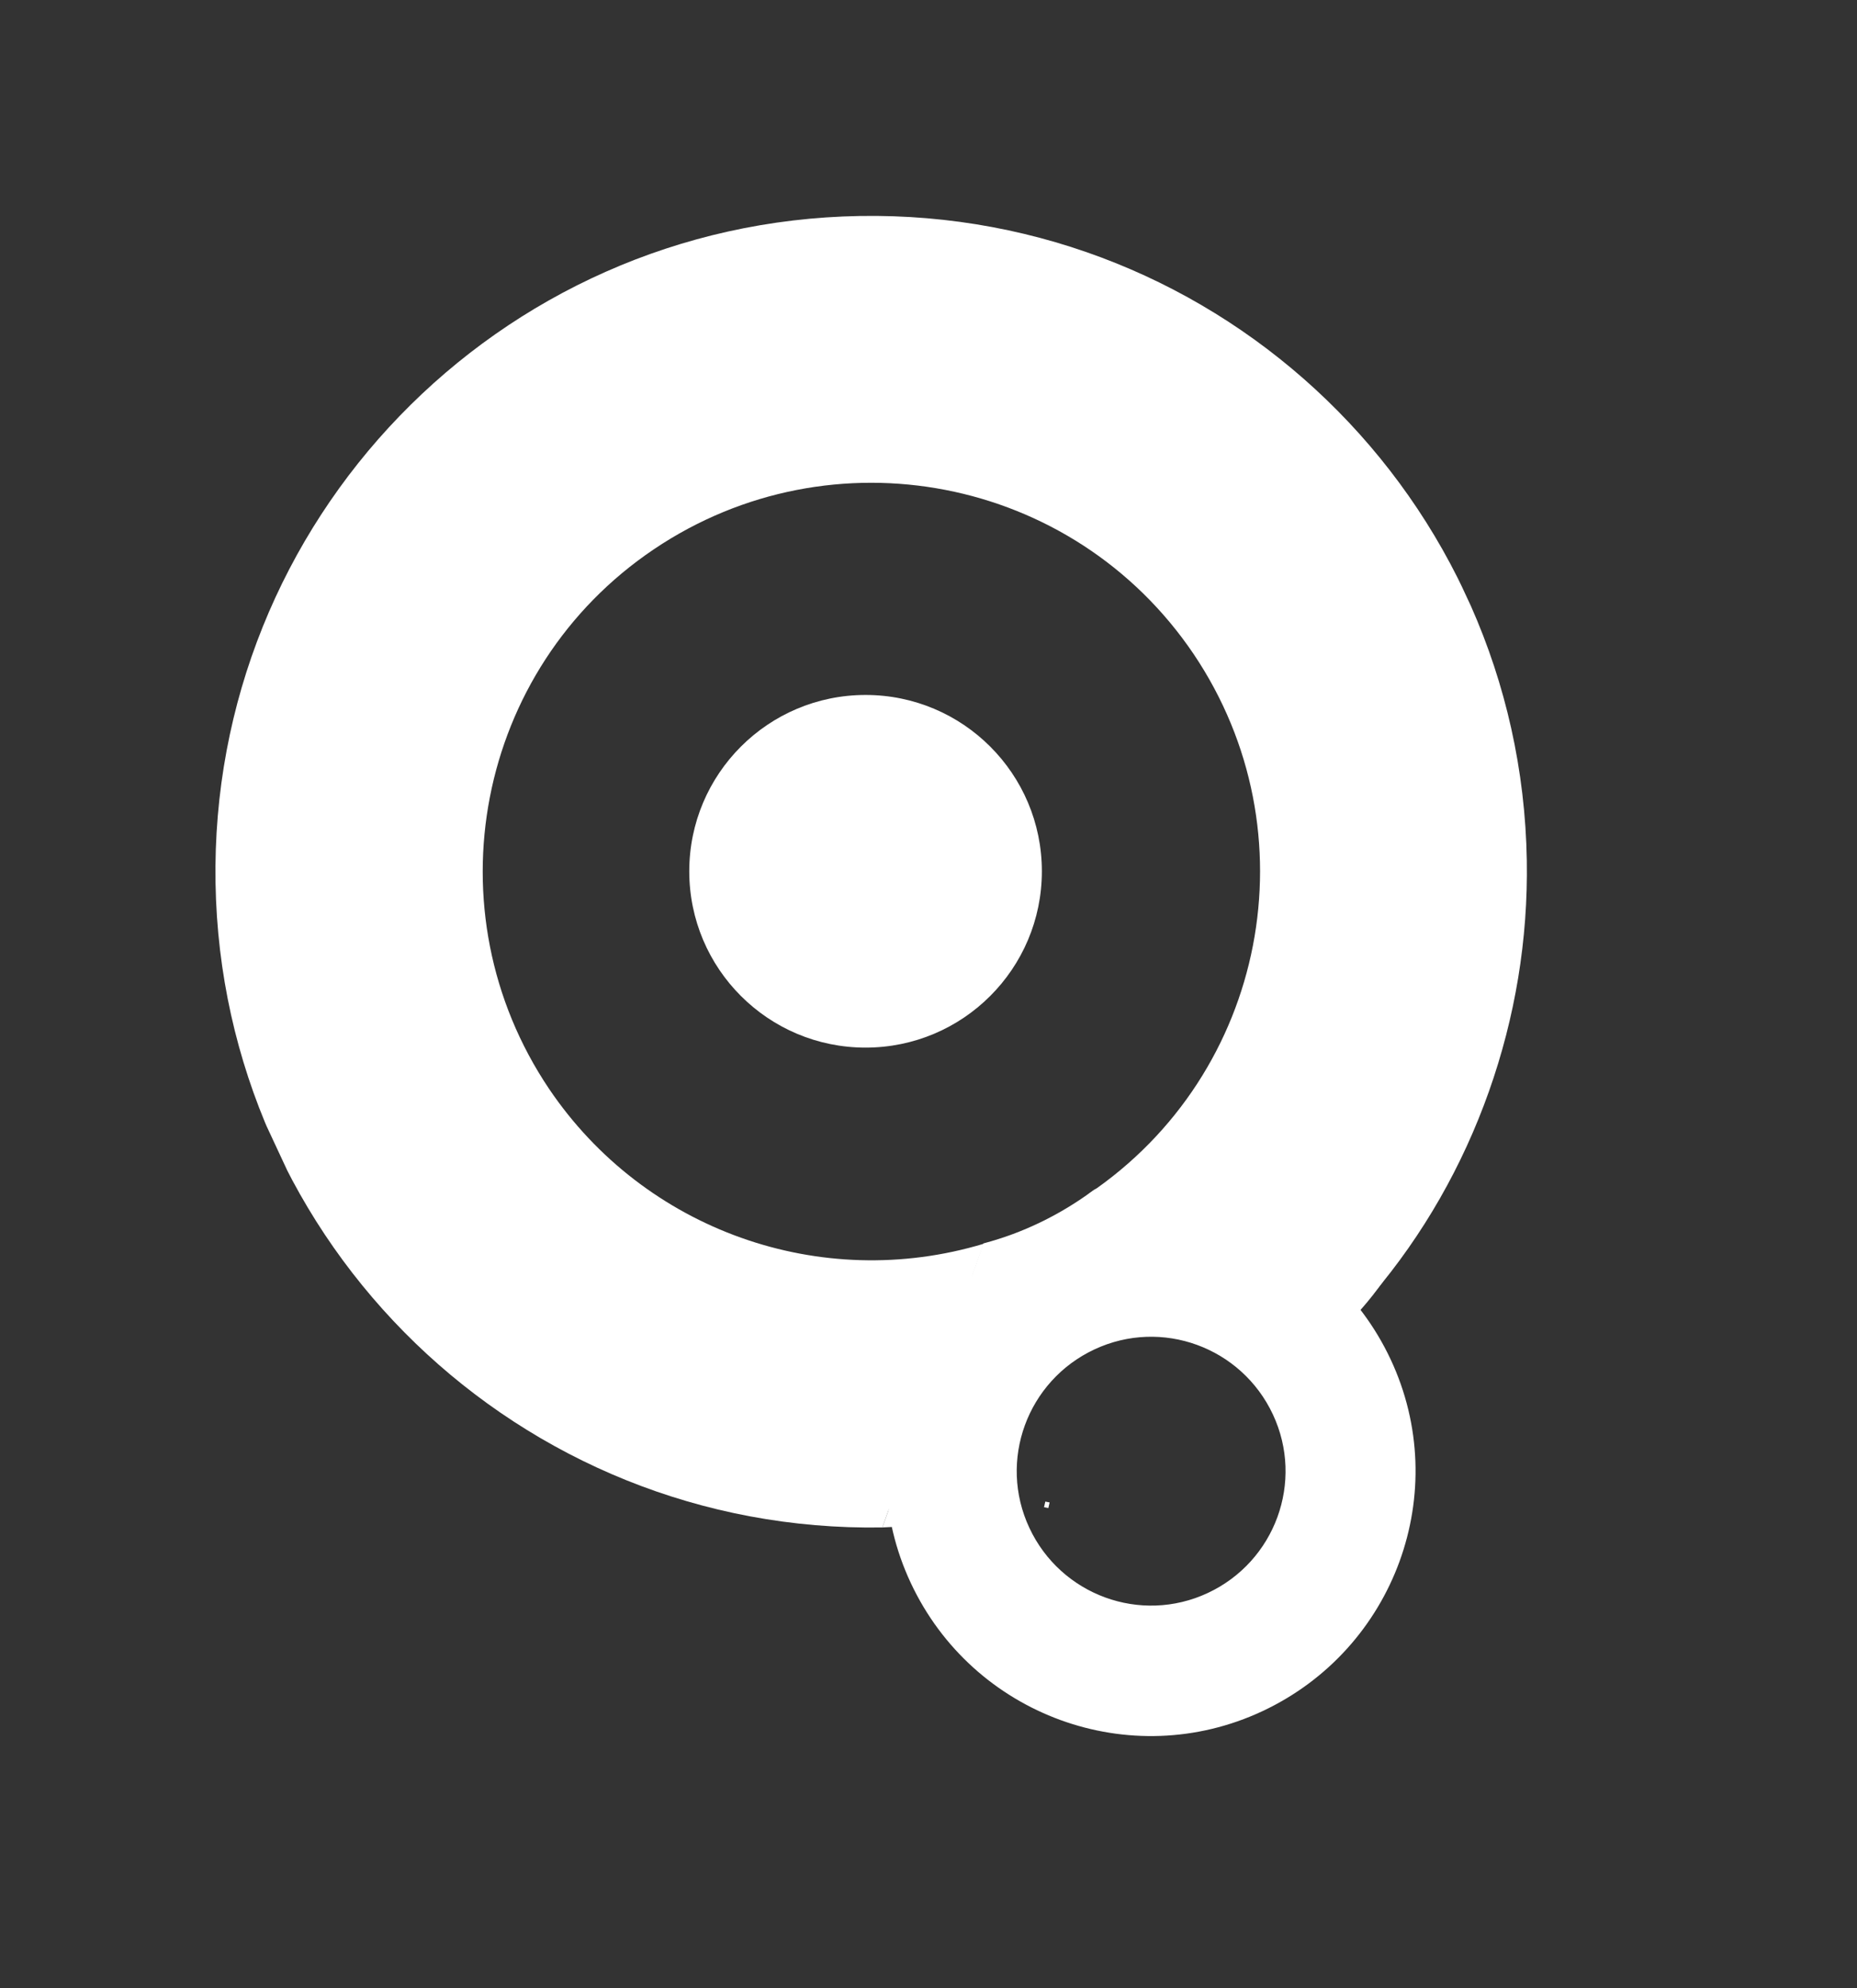 <?xml version="1.0" encoding="UTF-8"?>
<svg id="Layer_1" data-name="Layer 1" xmlns="http://www.w3.org/2000/svg" xmlns:xlink="http://www.w3.org/1999/xlink" viewBox="0 0 43.08 46.12">
  <rect x="0" y="0" width="43.08" height="46.12" fill="#333333" stroke="none"/>
  <defs>
    <style>
      .cls-1 {
        clip-path: url(#clippath);
      }

      .cls-2 {
        fill: none;
      }

      .cls-2, .cls-3 {
        stroke-width: 0px;
      }

      .cls-3 {
        fill: #fff;
      }
    </style>
    <clipPath id="clippath">
      <rect class="cls-2" x="6.33" y="4.71" width="30.42" height="36.71" transform="translate(-7.73 11.26) rotate(-25)"/>
    </clipPath>
  </defs>
  <g id="Group_122" data-name="Group 122">
    <g id="Group_23" data-name="Group 23">
      <path id="Path_13" data-name="Path 13" class="cls-3" d="M24.35,34.85l-.03.13-.1-.02.03-.13"/>
      <g id="Group_22" data-name="Group 22">
        <g class="cls-1">
          <g id="Group_21" data-name="Group 21">
            <path id="Path_14" data-name="Path 14" class="cls-3" d="M34.54,25.32c-.61,1.72-1.52,3.32-2.7,4.71l-6.58-2.34c4.13-2.79,5.21-8.39,2.43-12.52-2.79-4.13-8.39-5.21-12.52-2.43s-5.21,8.39-2.43,12.52c2.21,3.27,6.29,4.73,10.08,3.59l-2.35,6.58c-8.4.14-15.33-6.55-15.47-14.95-.14-8.4,6.55-15.33,14.95-15.47,8.4-.14,15.33,6.55,15.47,14.95.03,1.83-.27,3.64-.88,5.36"/>
            <path id="Path_15" data-name="Path 15" class="cls-3" d="M24.1,28.56c-3.07,1.43-4.41,5.09-2.97,8.16s5.09,4.41,8.16,2.97,4.41-5.09,2.97-8.16-5.09-4.41-8.16-2.97h0M28.02,36.95c-1.56.73-3.41.05-4.14-1.51-.73-1.56-.05-3.41,1.51-4.14,1.56-.73,3.41-.05,4.14,1.51h0c.73,1.56.05,3.41-1.51,4.14"/>
            <path id="Path_16" data-name="Path 16" class="cls-3" d="M22.82,28.84c.91-.24,1.77-.66,2.53-1.22.71-.59,6.73,2.11,6.73,2.11-.61.87-1.4,1.59-2.32,2.12-.89.31-2.49-2-2.49-2l-4.08,2.3s-.36,2.93-1.12,3.09c-.53.1-1.06.17-1.6.19l2.34-6.58Z"/>
          </g>
        </g>
      </g>
    </g>
    <circle id="Ellipse_16" data-name="Ellipse 16" class="cls-3" cx="20.08" cy="20.21" r="4.09"/>
  </g>
</svg>